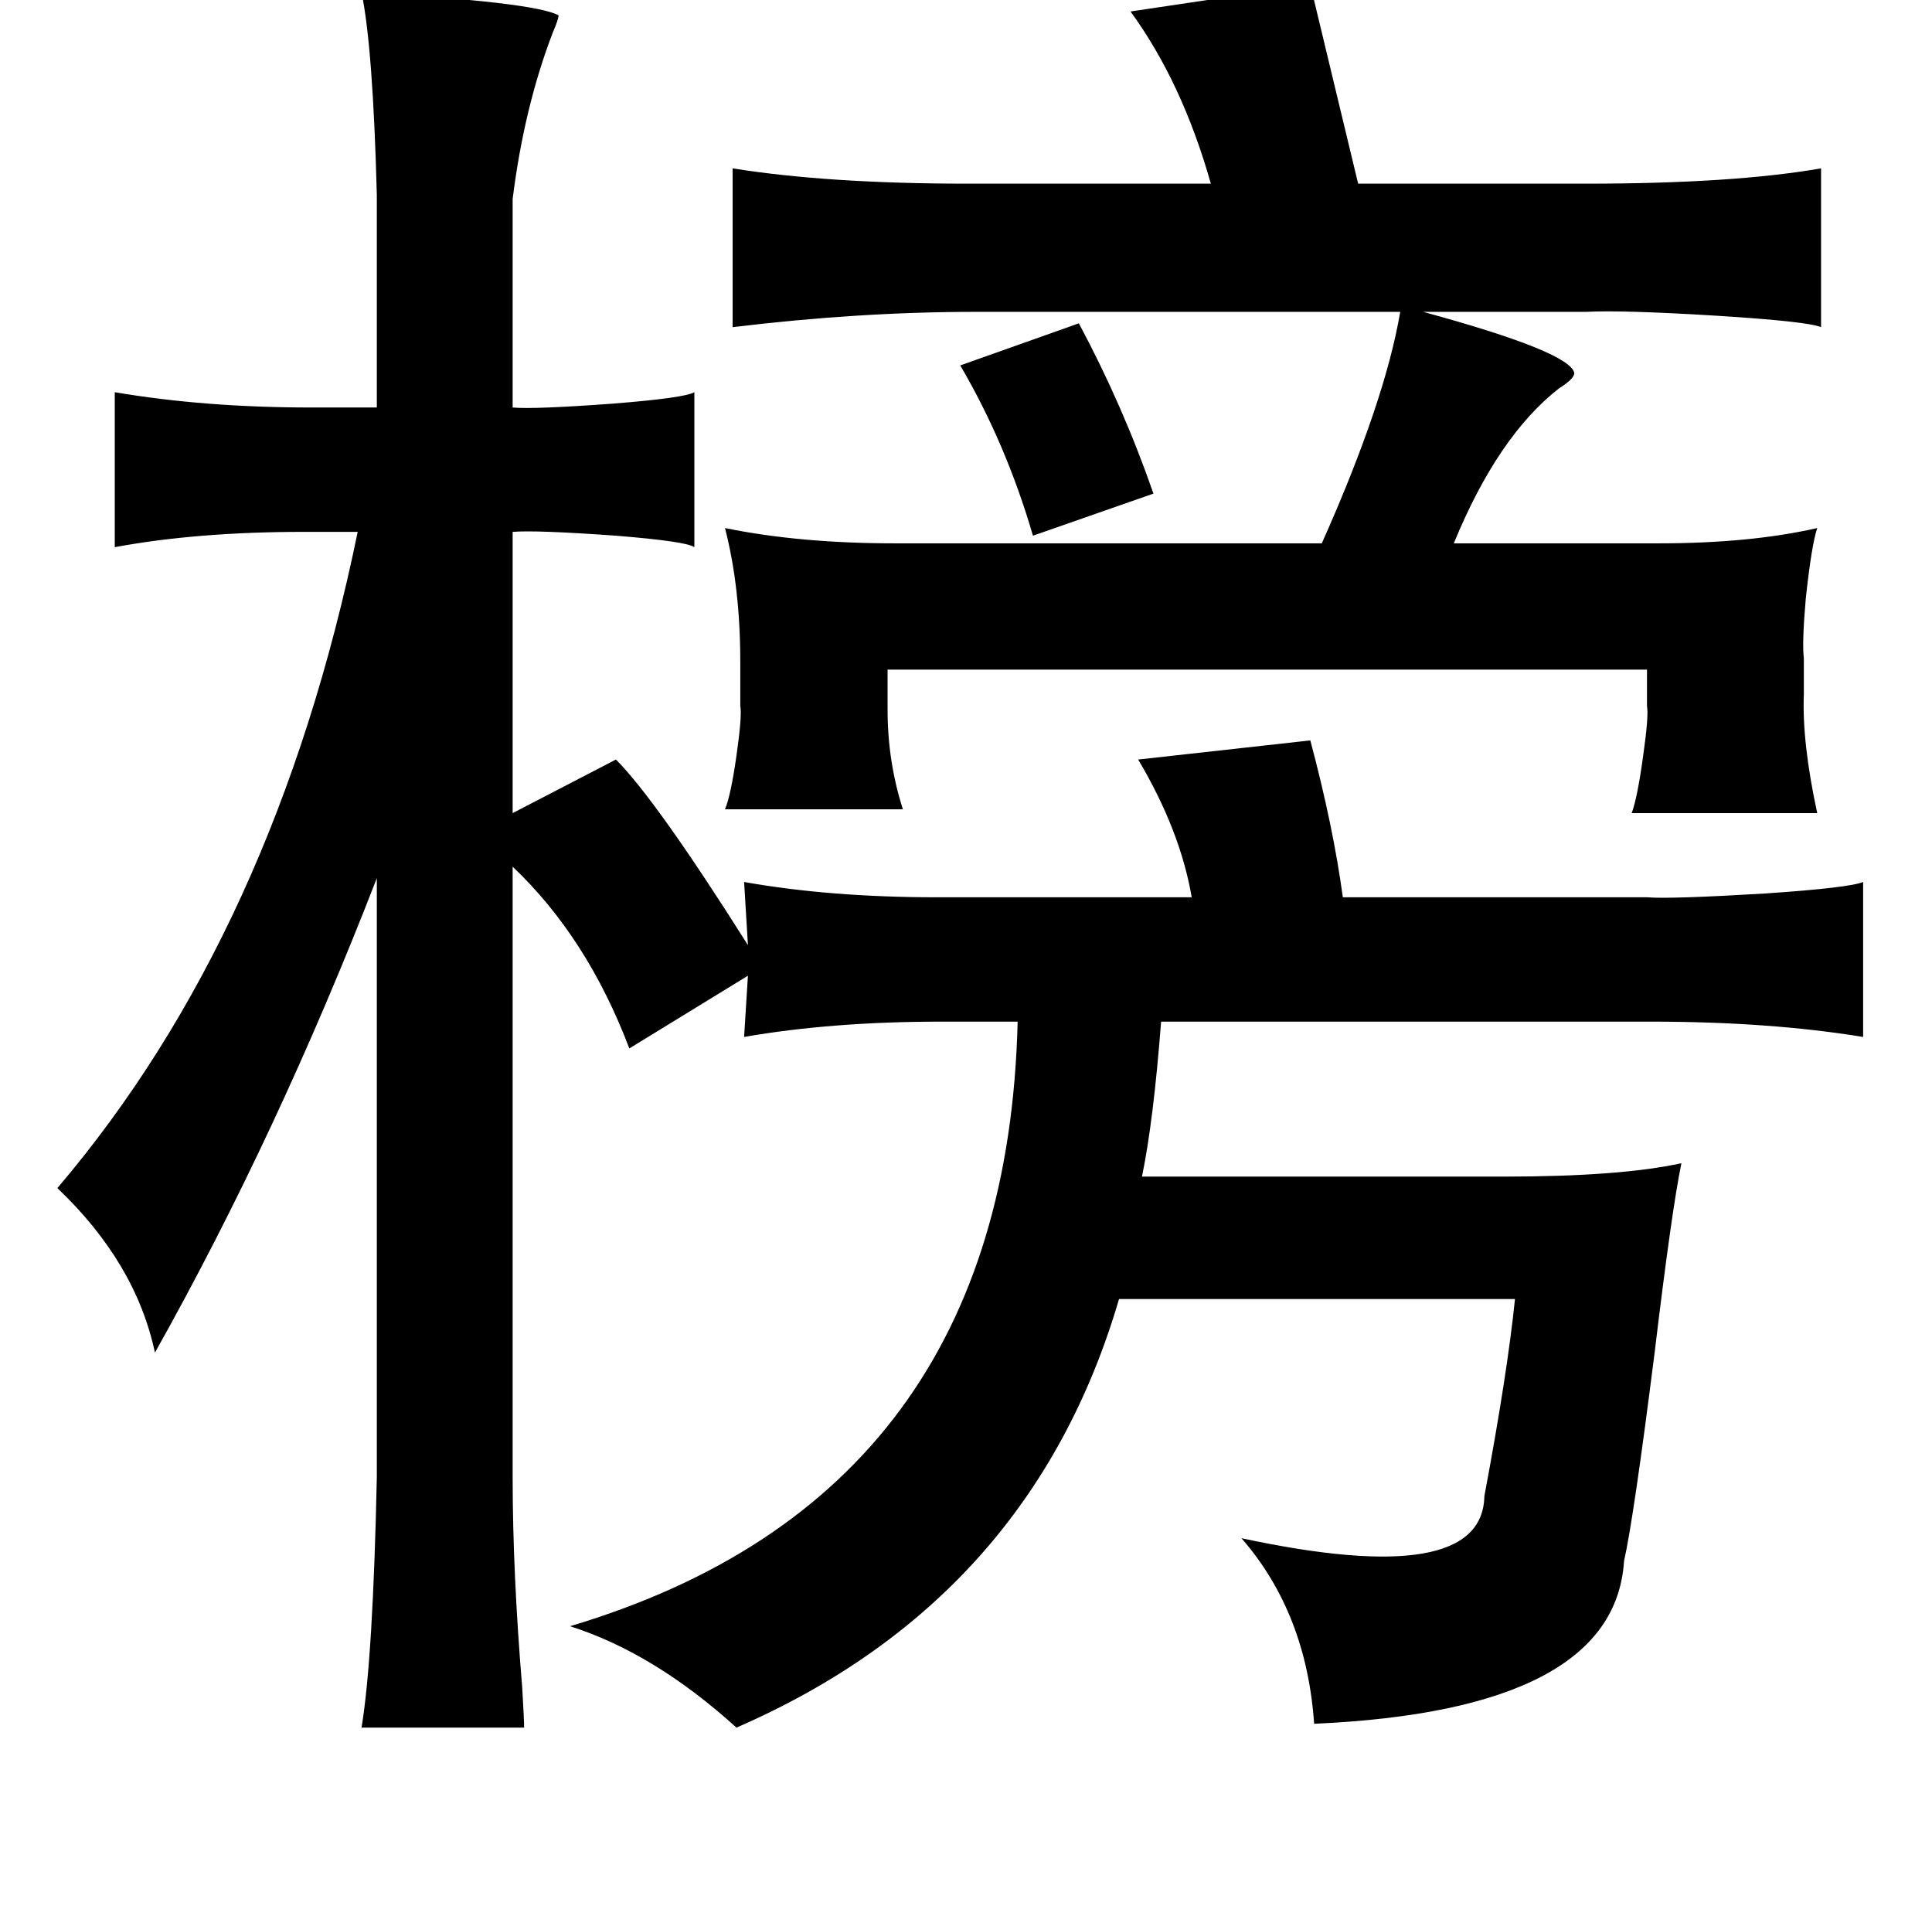 <?xml version="1.0" standalone="no"?>
<!DOCTYPE svg PUBLIC "-//W3C//DTD SVG 1.1//EN" "http://www.w3.org/Graphics/SVG/1.1/DTD/svg11.dtd" >
<svg xmlns="http://www.w3.org/2000/svg" xmlns:xlink="http://www.w3.org/1999/xlink" version="1.1" viewBox="-10 0 1010 1000">
   <path fill="currentColor"
d="M675 -8l25 104h119q77 0 123 -8v83q-7 -3 -55 -6q-49 -3 -68 -2h-85q77 21 79 32q0 3 -8 8q-32 25 -55 81h107q48 0 83 -8q-3 9 -6 37q-2 23 -1 31v19q-1 25 7 62h-97q3 -8 6 -30q3 -21 2 -26v-19h-397v21q0 27 8 52h-93q3 -7 6 -28t2 -26v-23q0 -39 -8 -70q39 8 89 8
h223q33 -74 41 -121h-222q-61 0 -127 8v-83q50 8 123 8h127q-15 -53 -42 -90zM179 -4q90 5 103 12q0 2 -3 9q-15 39 -21 87v109q11 1 52 -2q38 -3 43 -6v81q-4 -3 -41 -6q-42 -3 -54 -2v147l54 -28q21 21 69 97l-2 -33q45 8 101 8h133q-6 -35 -28 -72l90 -10q12 45 17 82
h159q12 1 62 -2q44 -3 51 -6v81q-49 -8 -111 -8h-256q-4 52 -10 81h189q61 0 93 -7q-5 24 -14 99q-11 87 -16 109q-5 78 -162 85q-4 -58 -38 -97q126 27 127 -22q12 -64 16 -103h-207q-46 157 -200 224q-43 -39 -87 -53q228 -68 234 -316h-40q-57 0 -103 8l2 -32l-62 38
q-22 -58 -61 -95v319q0 50 5 110q1 17 1 21h-85q6 -36 8 -131v-313q-52 134 -116 248q-10 -47 -51 -86q114 -134 157 -343h-28q-56 0 -99 8v-81q47 8 103 8h34v-111q-2 -77 -8 -106zM593 258l-63 22q-14 -48 -38 -89l62 -22q23 43 39 89z" />
</svg>
